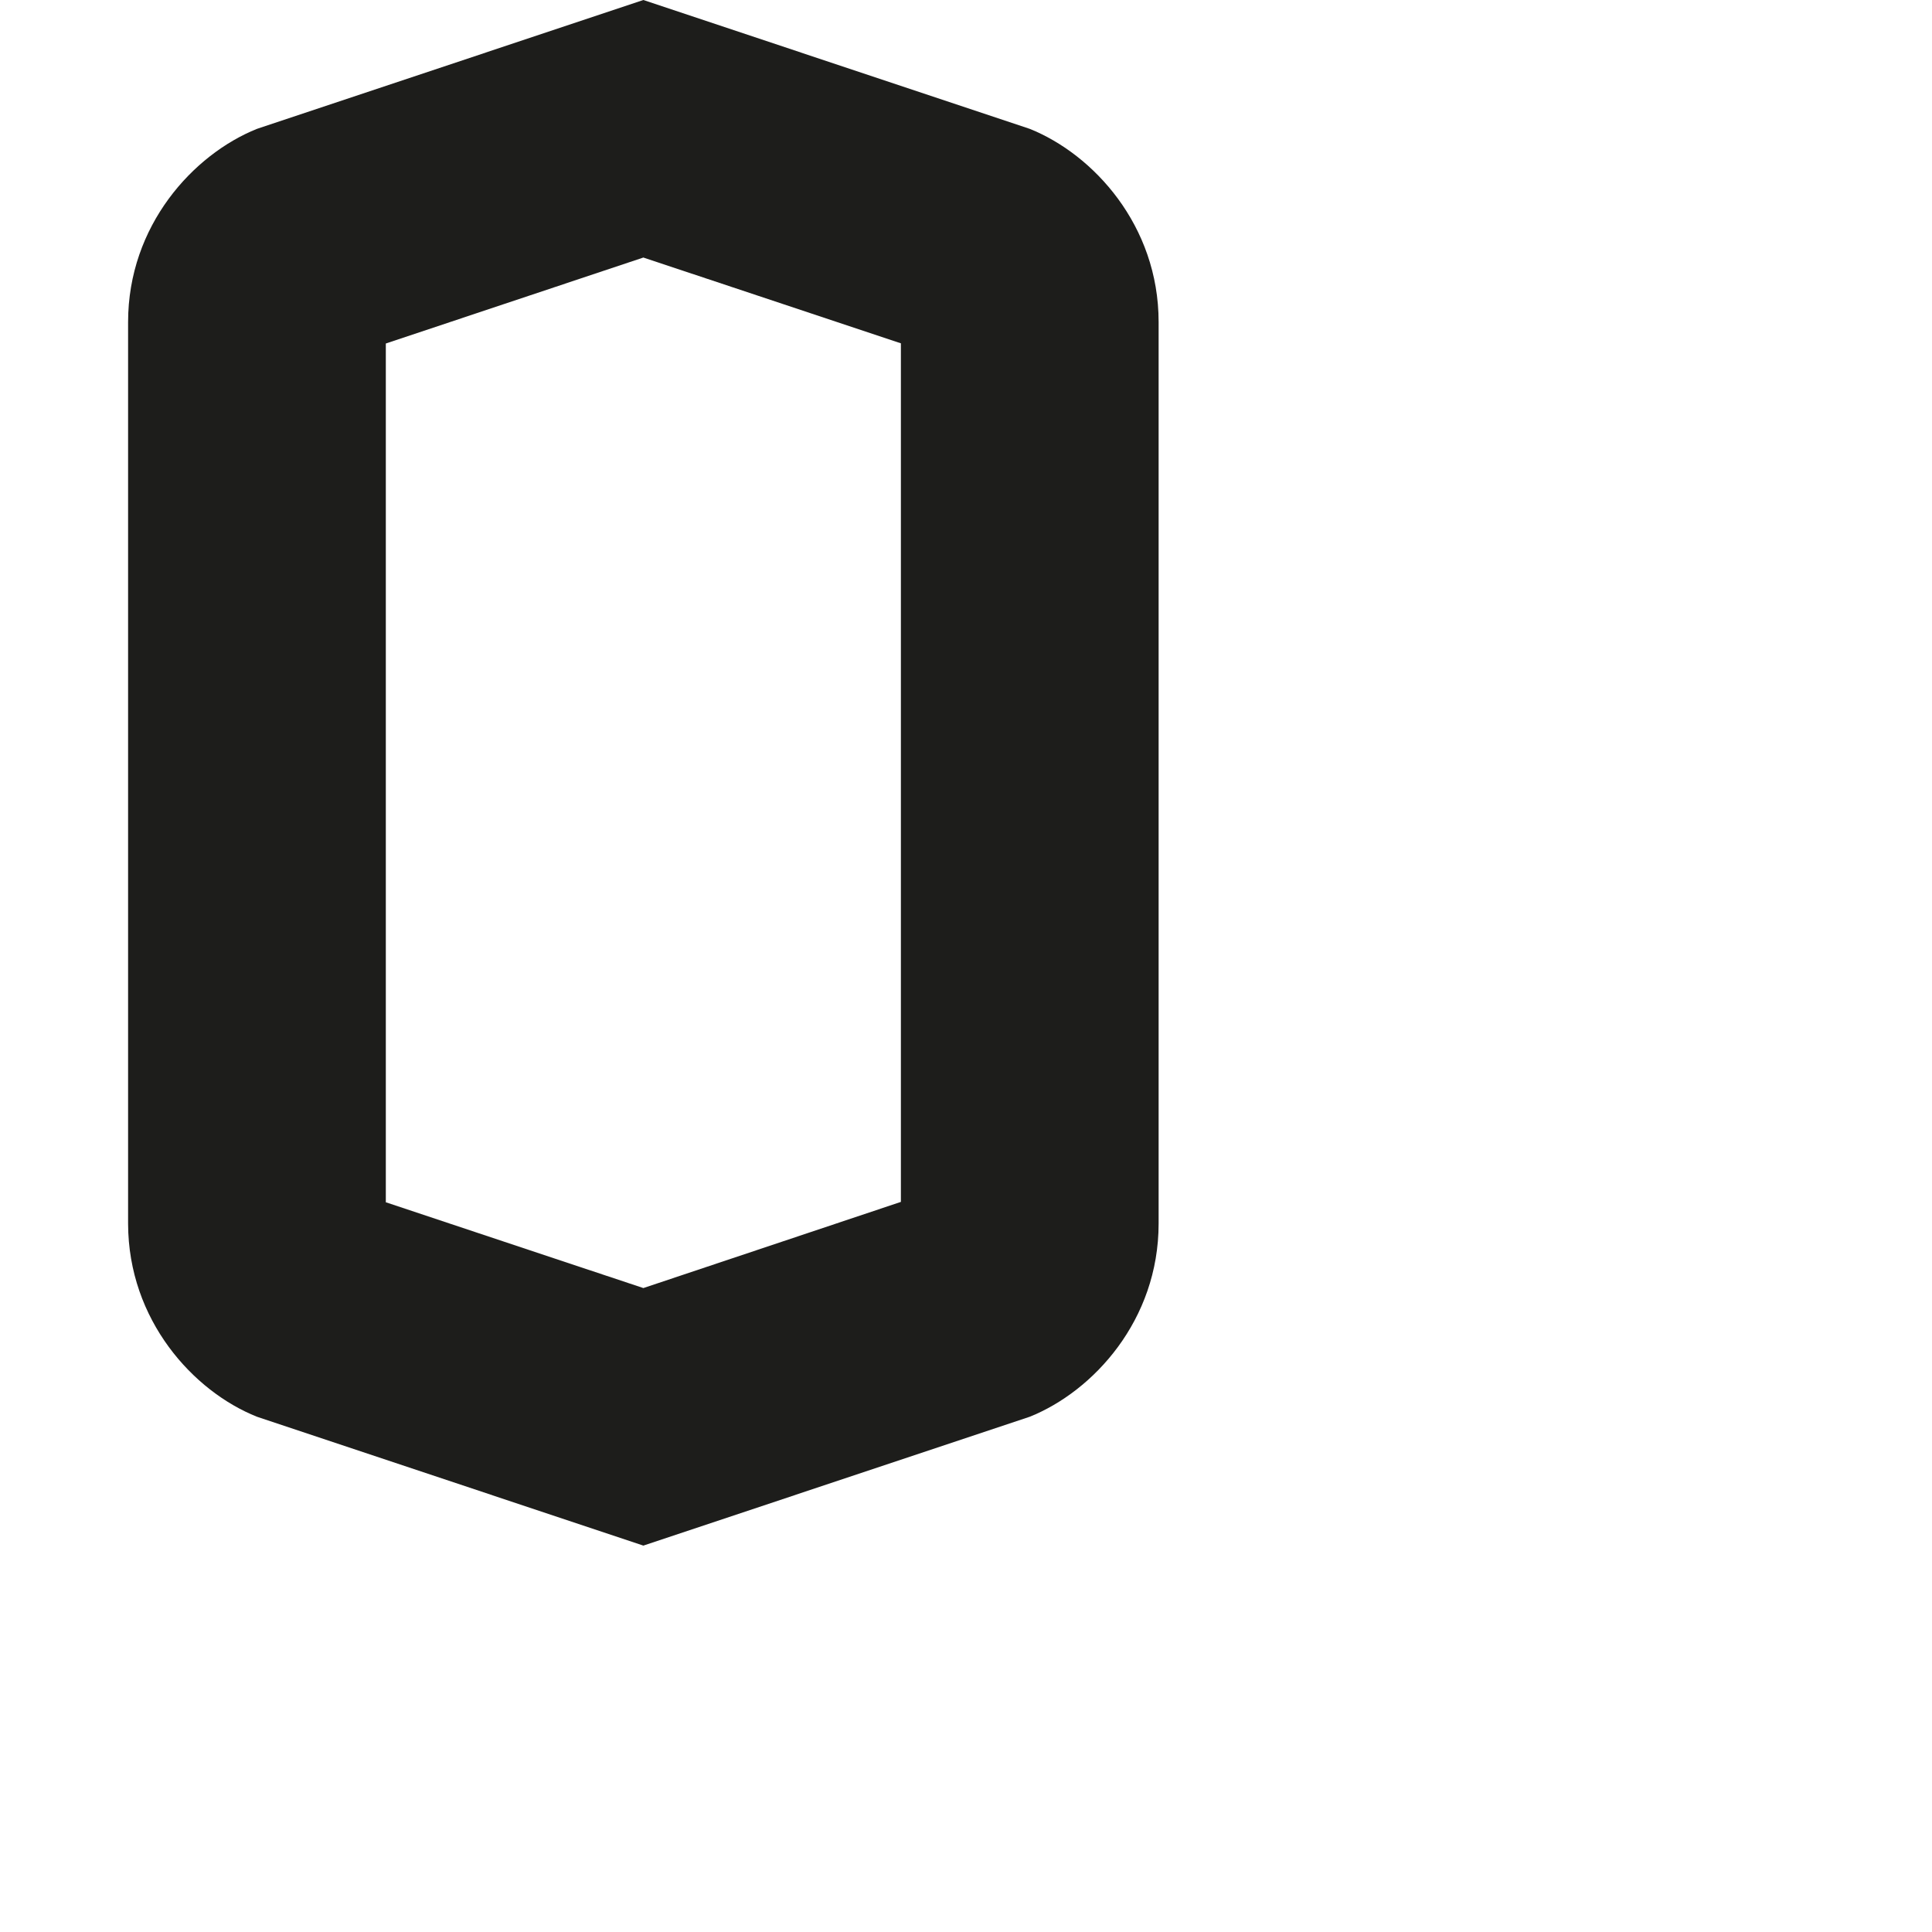 <?xml version="1.0" encoding="utf-8"?>
<!-- Generator: Adobe Illustrator 19.2.1, SVG Export Plug-In . SVG Version: 6.00 Build 0)  -->
<svg version="1.1" id="Calque_1" xmlns="http://www.w3.org/2000/svg" xmlns:xlink="http://www.w3.org/1999/xlink" x="0px" y="0px"
	 viewBox="0 0 1000 1000" style="enable-background:new 0 0 1000 1000;" xml:space="preserve">
<style type="text/css">
	.st0{fill:#1D1D1B;}
</style>
<path class="st0" d="M133,733.3L333,800l200-66.7c32.9-13.2,66.7-50,66.7-100V166.7c0-50-33.8-86.8-66.7-100L333,0L133,66.7
	c-32.9,13.2-66.7,50-66.7,100v466.7C66.4,683.3,100.1,720.2,133,733.3z M199.7,177.8L333,133.3l133.3,44.4v444.4L333,666.7
	l-133.3-44.4V177.8z"/>
</svg>
